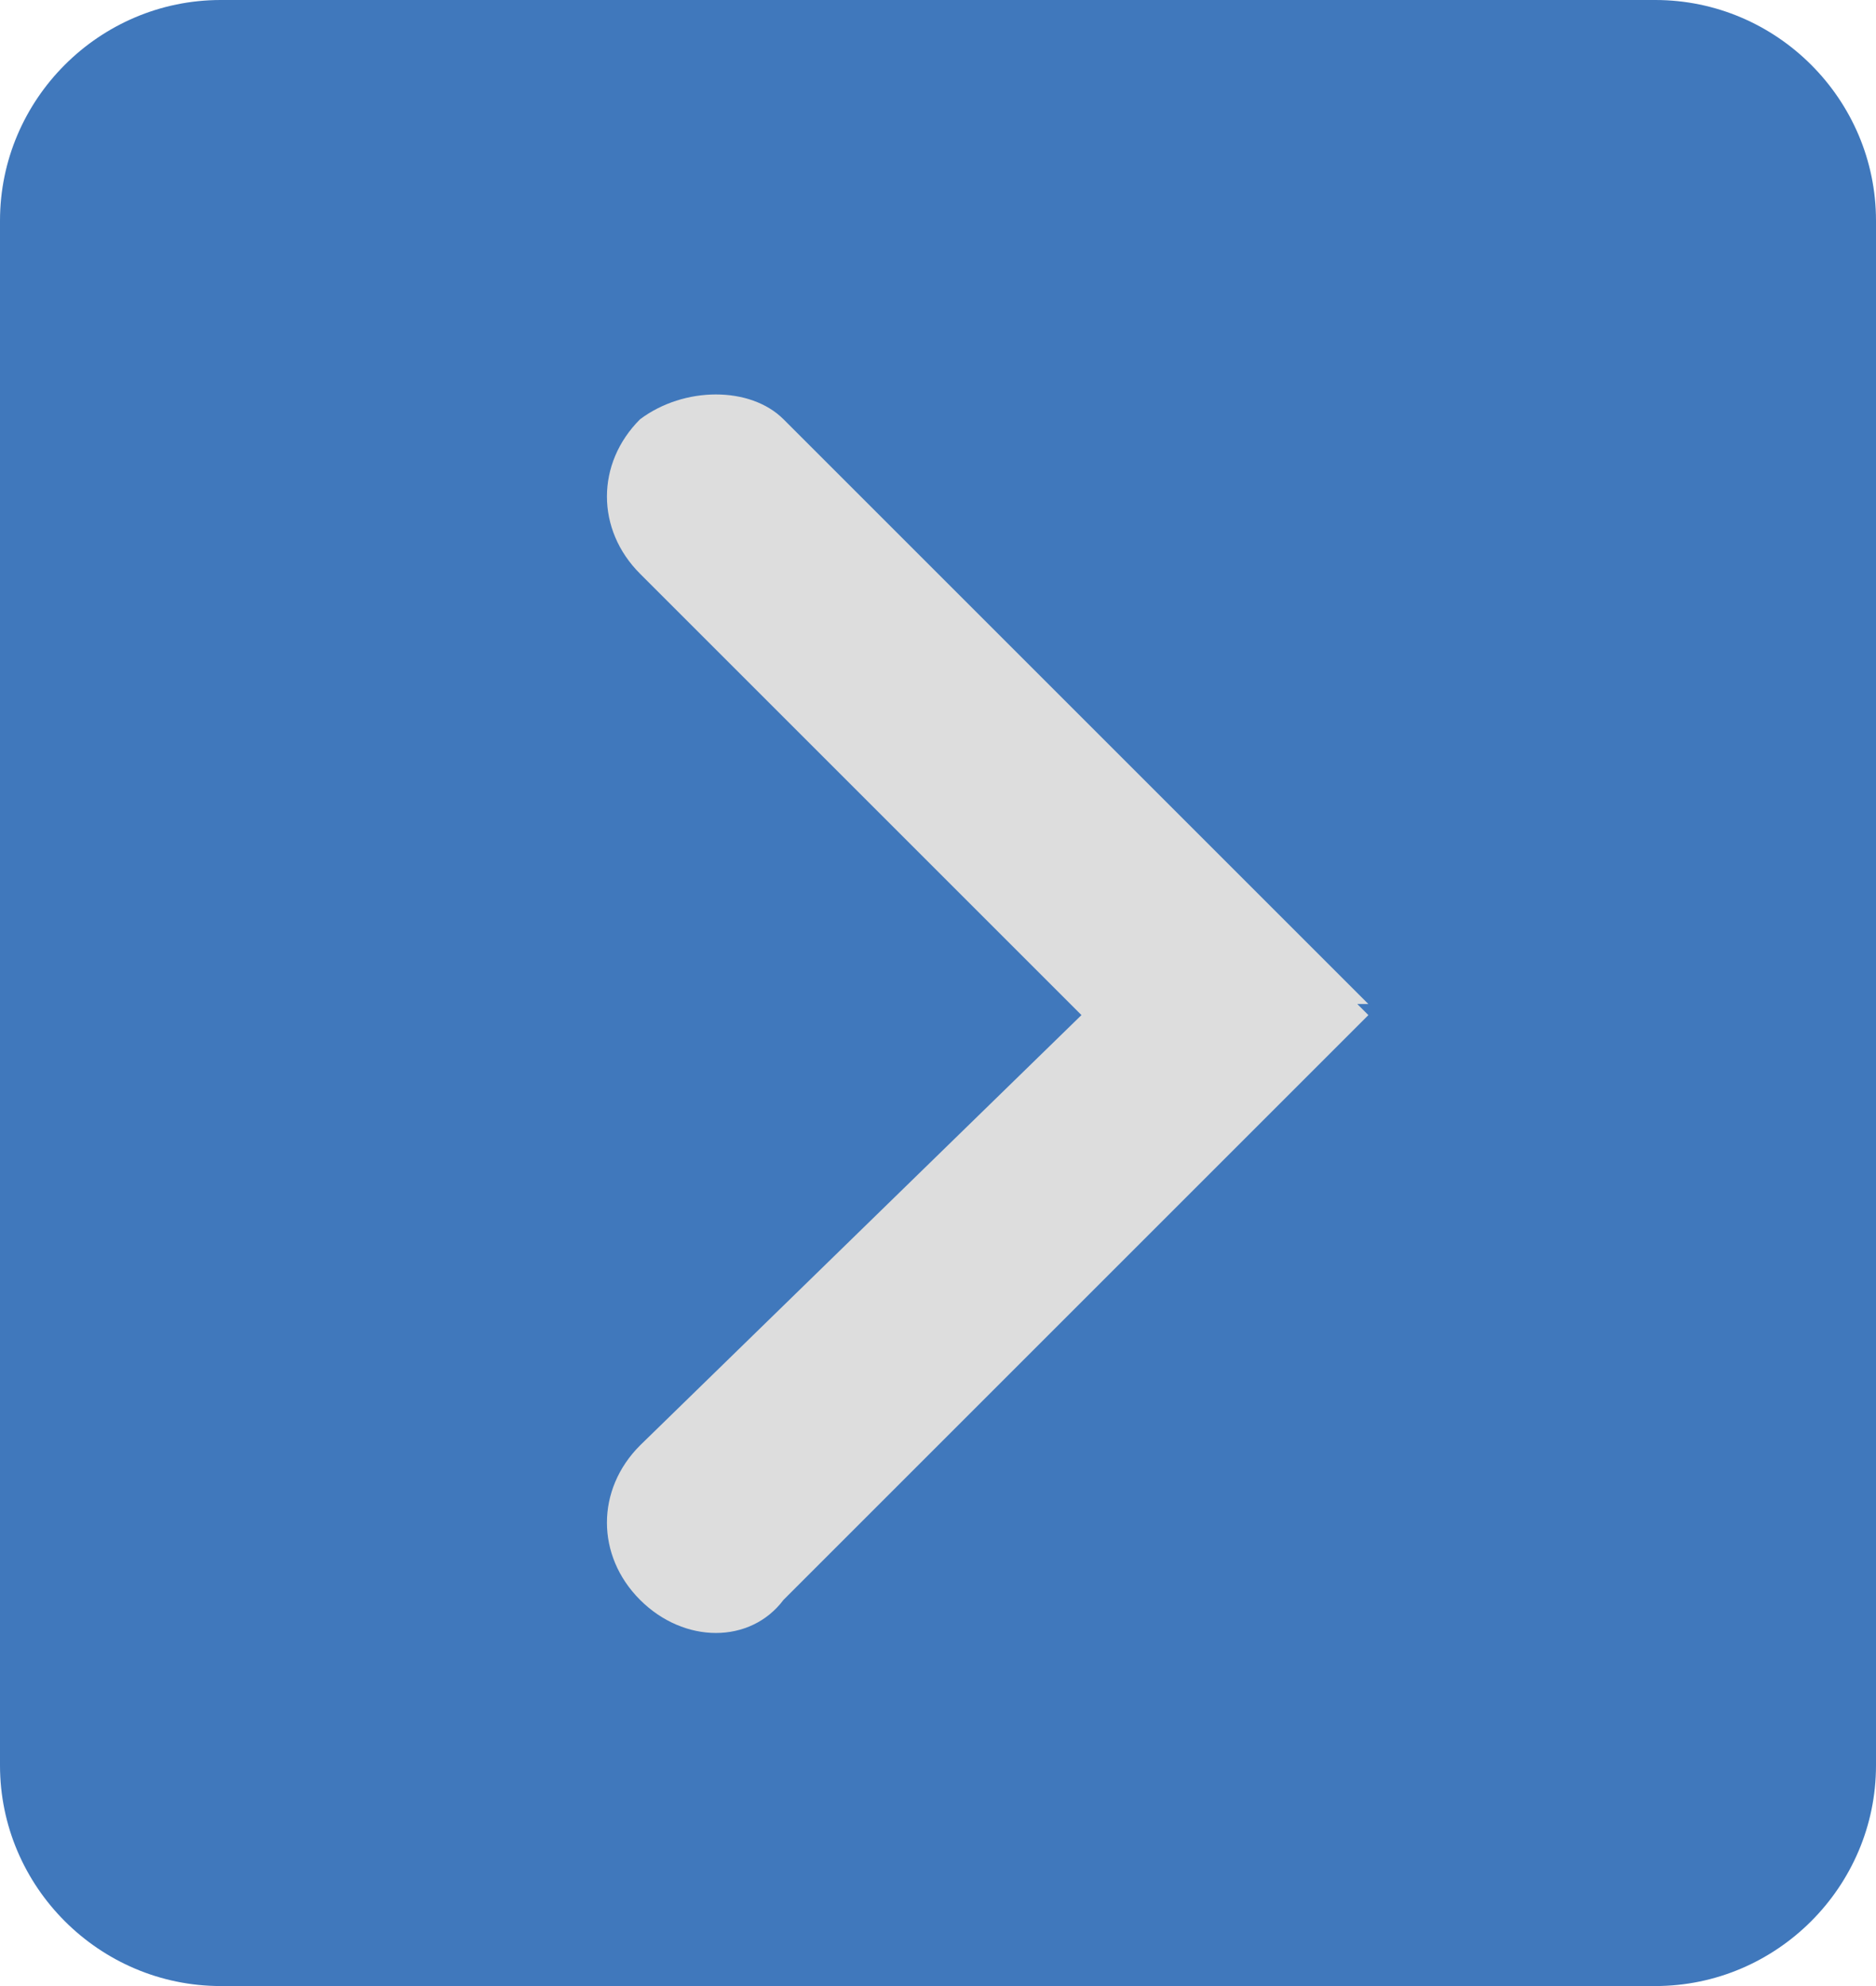 <svg version="1.2" xmlns="http://www.w3.org/2000/svg" viewBox="0 0 17 18" width="17" height="18">
	<title>icn--more-svg</title>
	<style>
		.s0 { fill: #4078bc } 
		.s1 { fill: #dddddd } 
	</style>
	<g id="Symbols">
		<g id="Button/Textual/Default">
			<g id="Group">
				<path id="Box" class="s0" d="m0 2c0-1.1 0.9-2 2-2h13c1.1 0 2 0.9 2 2v14c0 1.1-0.9 2-2 2h-13c-1.1 0-2-0.9-2-2z"/>
				<path id="Combined-Shape" fill-rule="evenodd" class="s1" d="m12.4 9.2l-5.3 5.3c-0.3 0.4-0.9 0.4-1.3 0-0.4-0.4-0.4-1 0-1.4l4-3.9-4-4c-0.4-0.4-0.4-1 0-1.4 0.4-0.3 1-0.3 1.3 0l5.3 5.3h-0.1z"/>
			</g>
		</g>
	</g>
</svg>